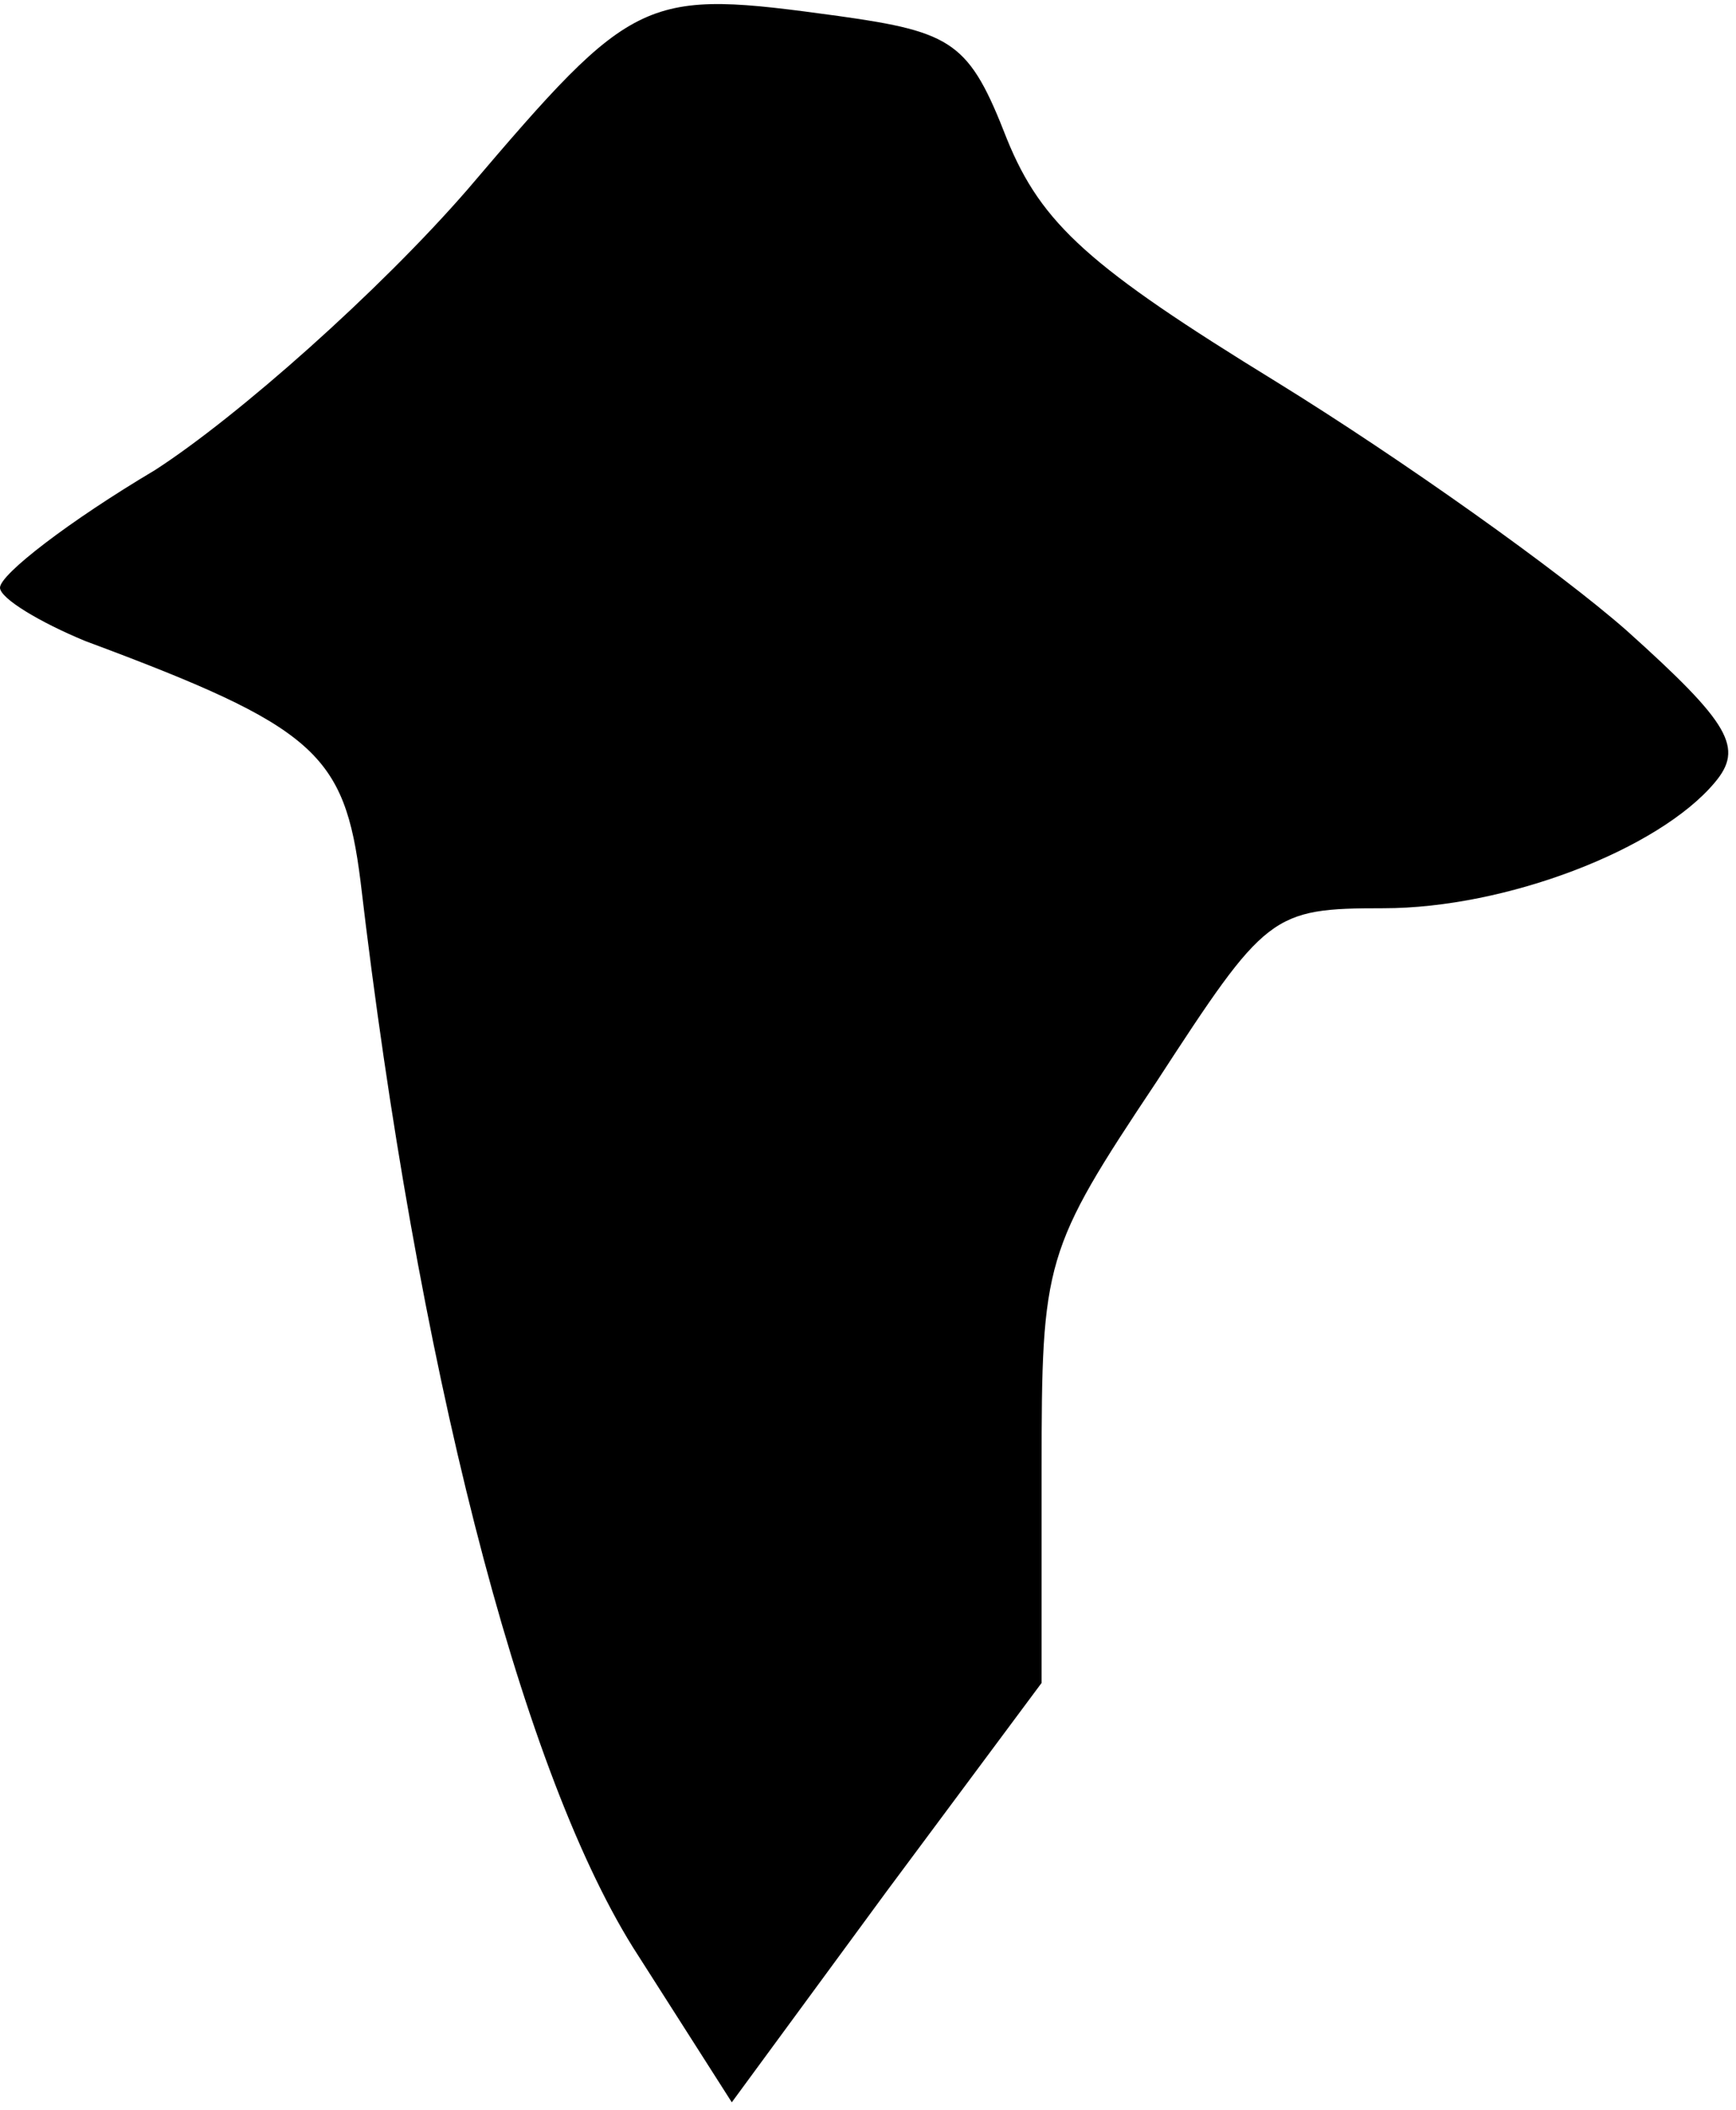 <?xml version="1.0" standalone="no"?>
<!DOCTYPE svg PUBLIC "-//W3C//DTD SVG 20010904//EN"
 "http://www.w3.org/TR/2001/REC-SVG-20010904/DTD/svg10.dtd">
<svg version="1.0" xmlns="http://www.w3.org/2000/svg"
 width="65pt" height="79pt" viewBox="0 0 65 79"
 preserveAspectRatio="xMidYMid meet">
<g transform="translate(0,79) scale(0.1,-0.1)"
fill="#000000" stroke="none">
<path fill="#000000" stroke="none" d="M175 719 c-33 -38 -86 -85 -117 -105
-32 -19 -58 -39 -58 -44 0 -4 15 -13 32 -20 86 -32 97 -42 103 -90 21 -179 59
-330 102 -399 l37 -58 58 79 58 78 0 80 c0 78 1 82 43 145 41 63 43 65 85 65
46 0 103 22 124 47 11 13 6 22 -33 57 -25 22 -84 64 -131 93 -70 43 -88 59
-101 91 -14 36 -20 40 -63 46 -73 10 -76 9 -139 -65z"/>
</g>
</svg>
